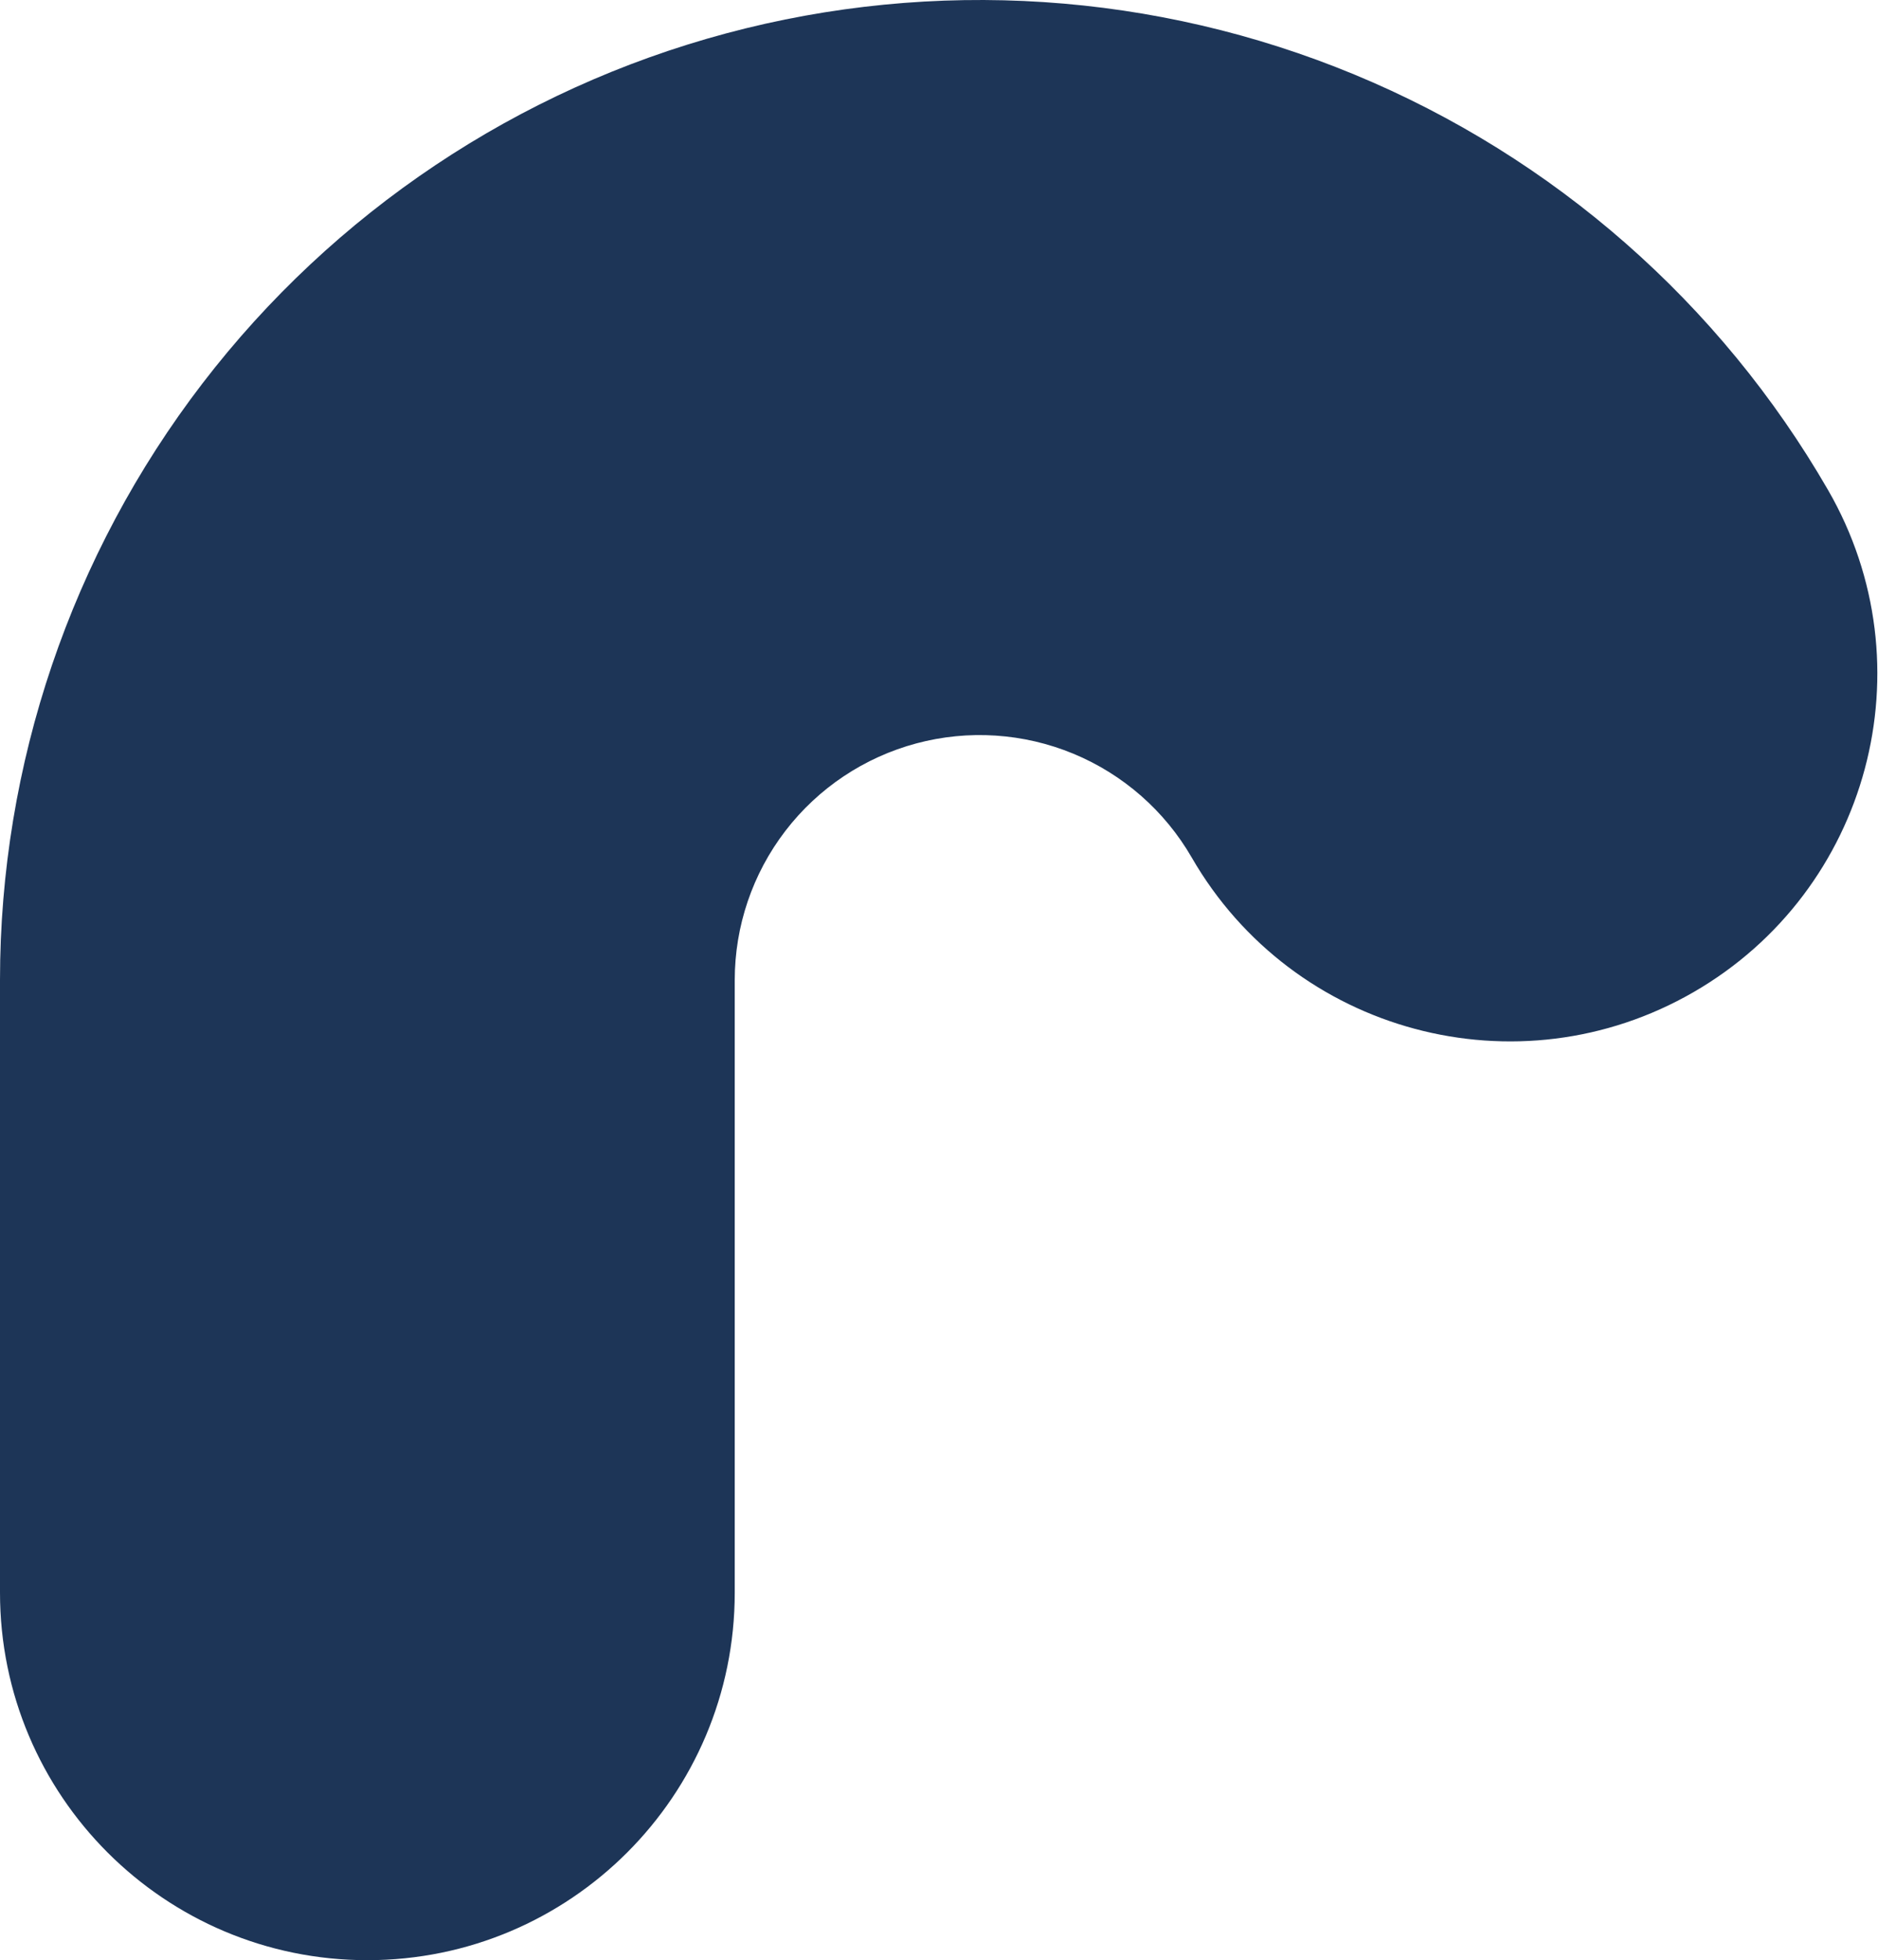 <svg width="1917" height="2000" viewBox="0 0 1917 2000" fill="none" xmlns="http://www.w3.org/2000/svg">
<path fill-rule="evenodd" clip-rule="evenodd" d="M1095.67 769.03C1044.83 747.97 988.454 744.275 935.295 758.519C882.137 772.763 835.164 804.149 801.662 847.81C768.159 891.471 750 944.967 750 1000V1625C750 1832.11 582.107 2000 375 2000C167.893 2000 0 1832.11 0 1625V1000C0 779.866 72.638 565.883 206.647 391.239C340.656 216.595 528.548 91.049 741.181 34.075C953.814 -22.9 1179.31 -8.121 1382.68 76.121C1586.06 160.363 1755.96 309.359 1866.03 500C1969.58 679.36 1908.13 908.706 1728.77 1012.26C1549.41 1115.81 1320.06 1054.36 1216.51 875C1188.99 827.34 1146.52 790.091 1095.67 769.03Z" fill="#1D3557"/>
</svg>
